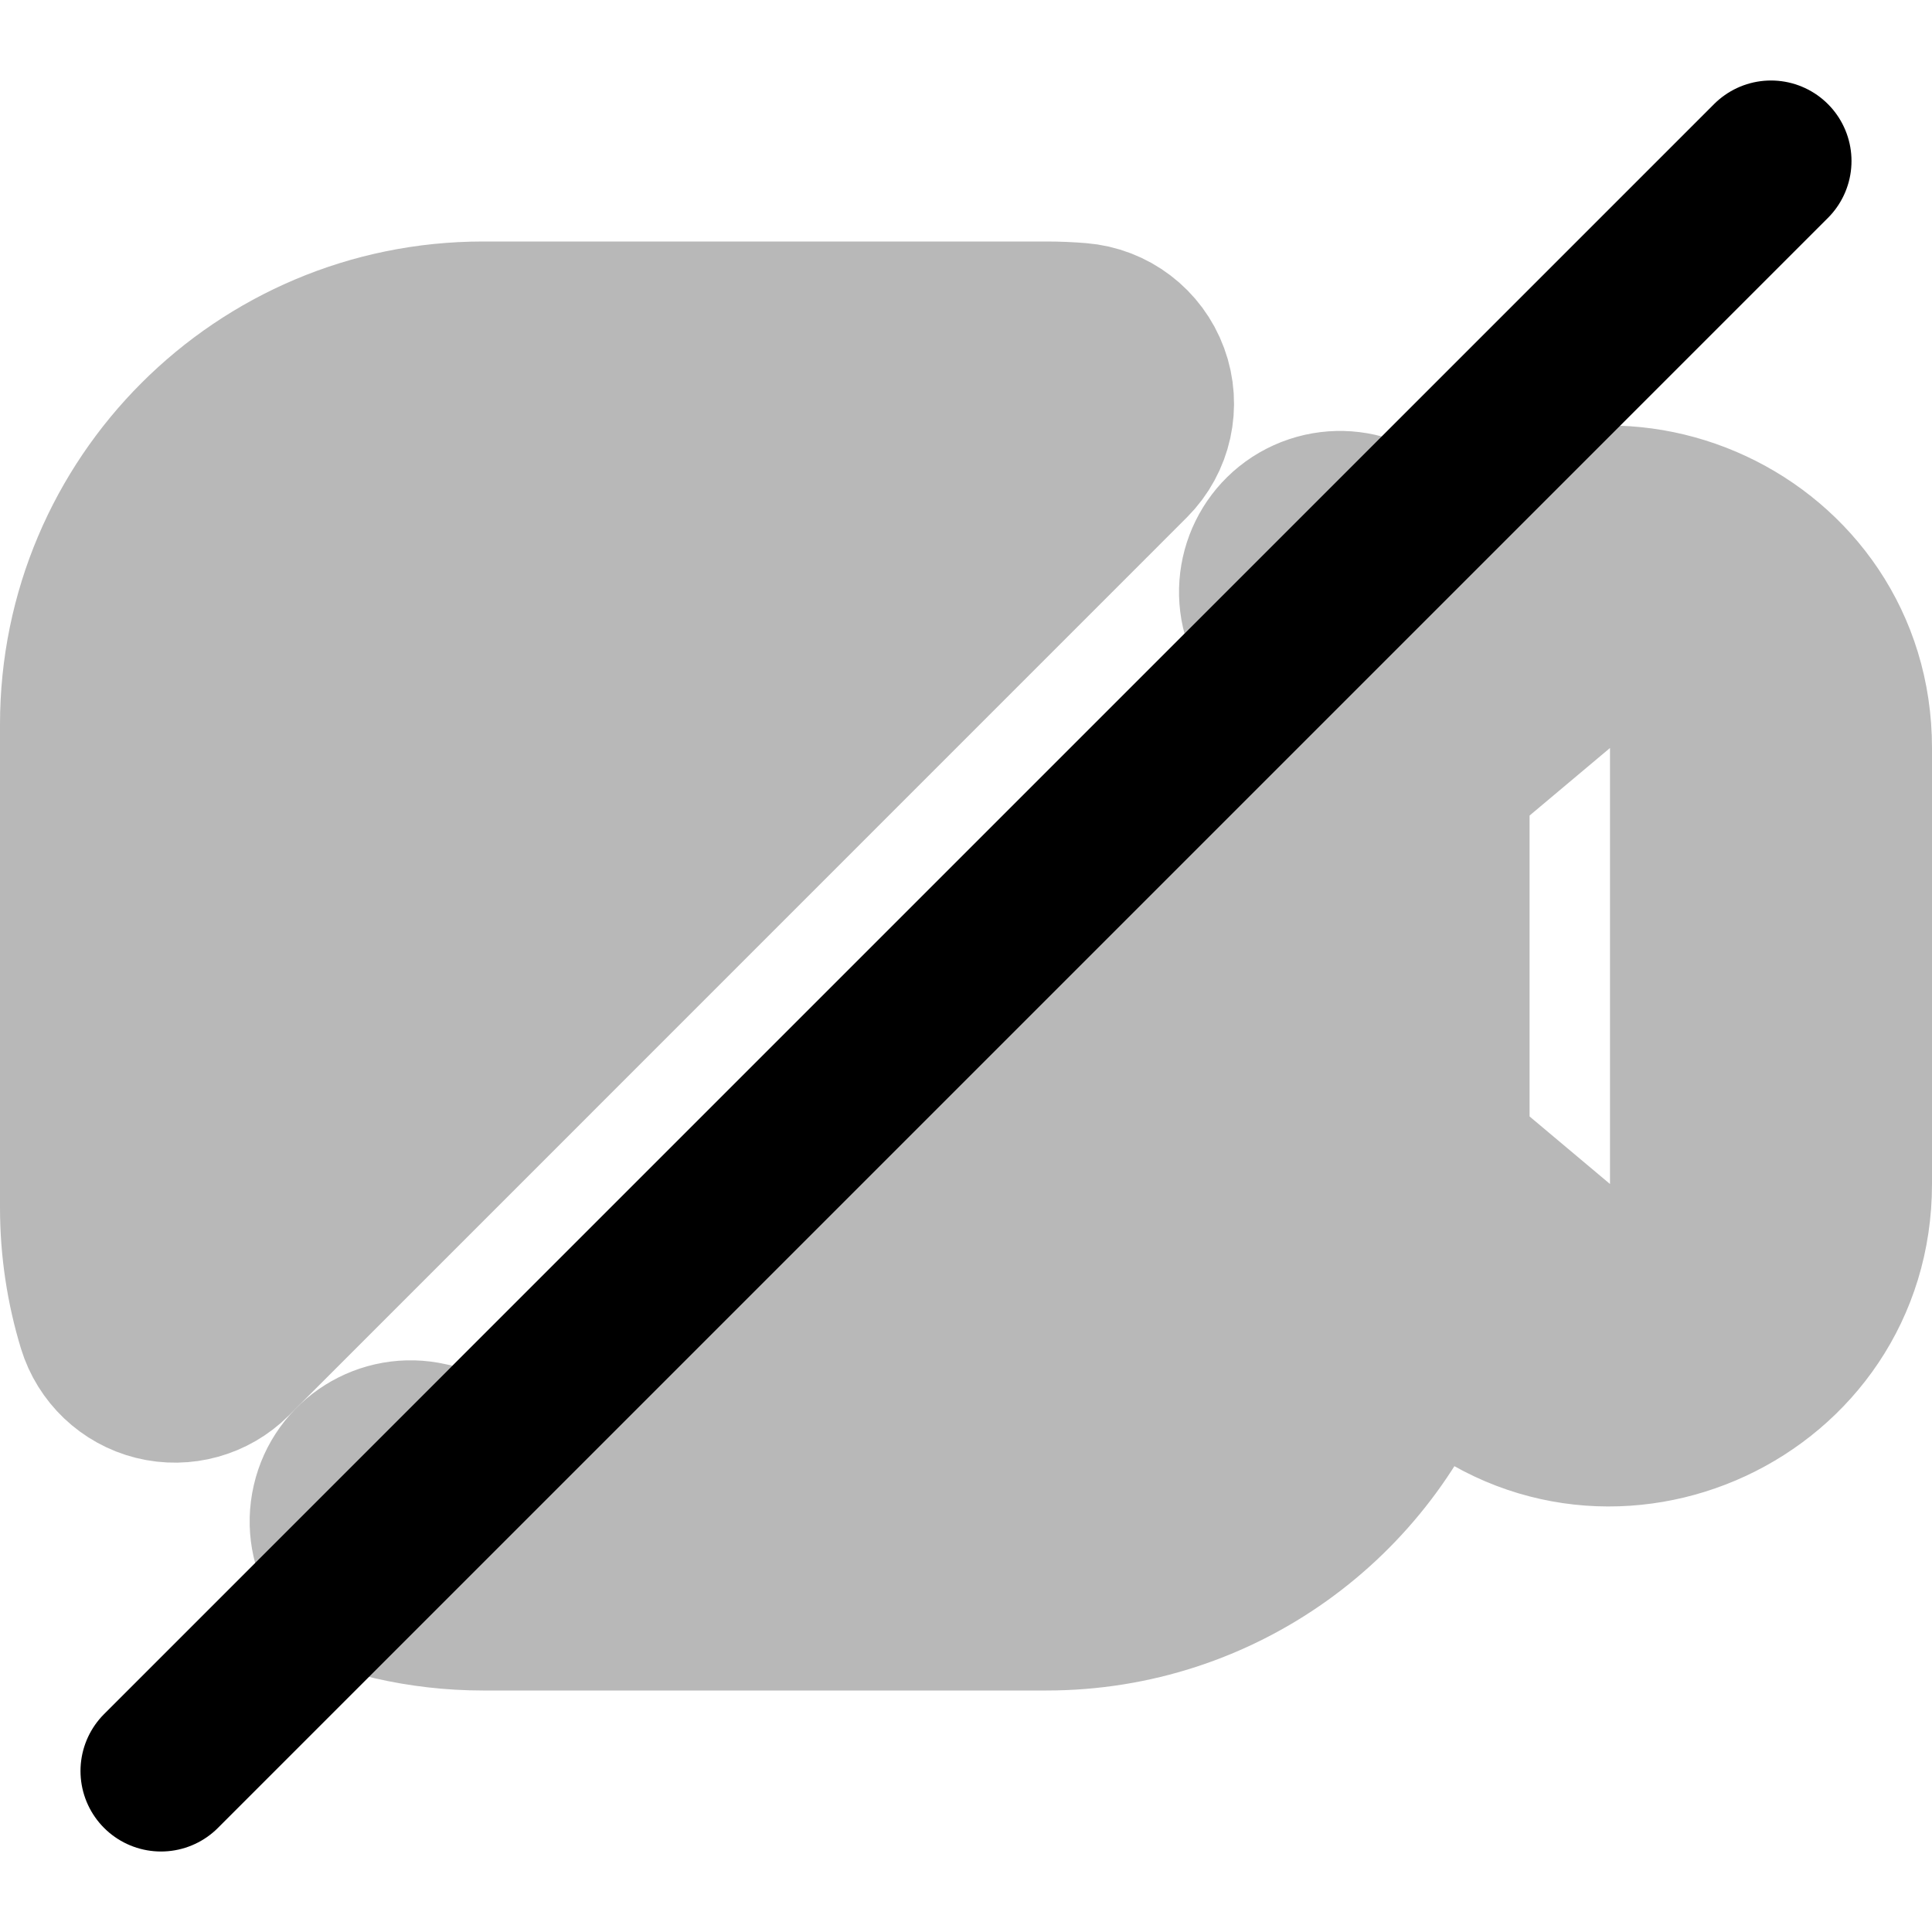<svg
  xmlns="http://www.w3.org/2000/svg"
  width="24"
  height="24"
  viewBox="0 0 24 24"
  fill="none"
  stroke="currentColor"
  stroke-width="2"
  stroke-linecap="round"
  stroke-linejoin="round"
>
  <g opacity="0.28"><path d="M6 4C3.239 4 1 6.239 1 9V15C1 15.507 1.076 15.998 1.217 16.461C1.32 16.797 1.591 17.055 1.931 17.14C2.272 17.225 2.632 17.125 2.881 16.877L14.037 5.72C14.312 5.445 14.403 5.034 14.268 4.669C14.134 4.303 13.799 4.048 13.411 4.017C13.275 4.006 13.138 4 13 4H6Z" fill="currentColor"/><path d="M23 9.292C23 6.743 20.022 5.355 18.07 6.995L17.704 7.302C17.66 7.18 17.611 7.059 17.558 6.941C17.33 6.438 16.738 6.215 16.234 6.442C15.731 6.67 15.508 7.262 15.735 7.766C15.788 7.883 15.834 8.004 15.872 8.128L6 18C5.767 18 5.541 17.974 5.325 17.924C4.787 17.8 4.25 18.137 4.127 18.675C4.003 19.213 4.339 19.75 4.877 19.873C5.239 19.956 5.615 20 6 20H13C15.165 20 17.009 18.623 17.704 16.698L18.07 17.005C20.022 18.645 23 17.257 23 14.708V9.292ZM18.001 10.08C18.016 9.804 18.144 9.545 18.357 9.366L19.357 8.526C20.007 7.98 21 8.442 21 9.292V14.708C21 15.558 20.007 16.02 19.357 15.474L18.357 14.634C18.142 14.454 18.014 14.193 18.001 13.915L18.001 10.08Z" fill="currentColor" fill-rule="evenodd" clip-rule="evenodd"/></g>
  <path d="M2 22L22 2" stroke="currentColor" stroke-width="2"/>
</svg>